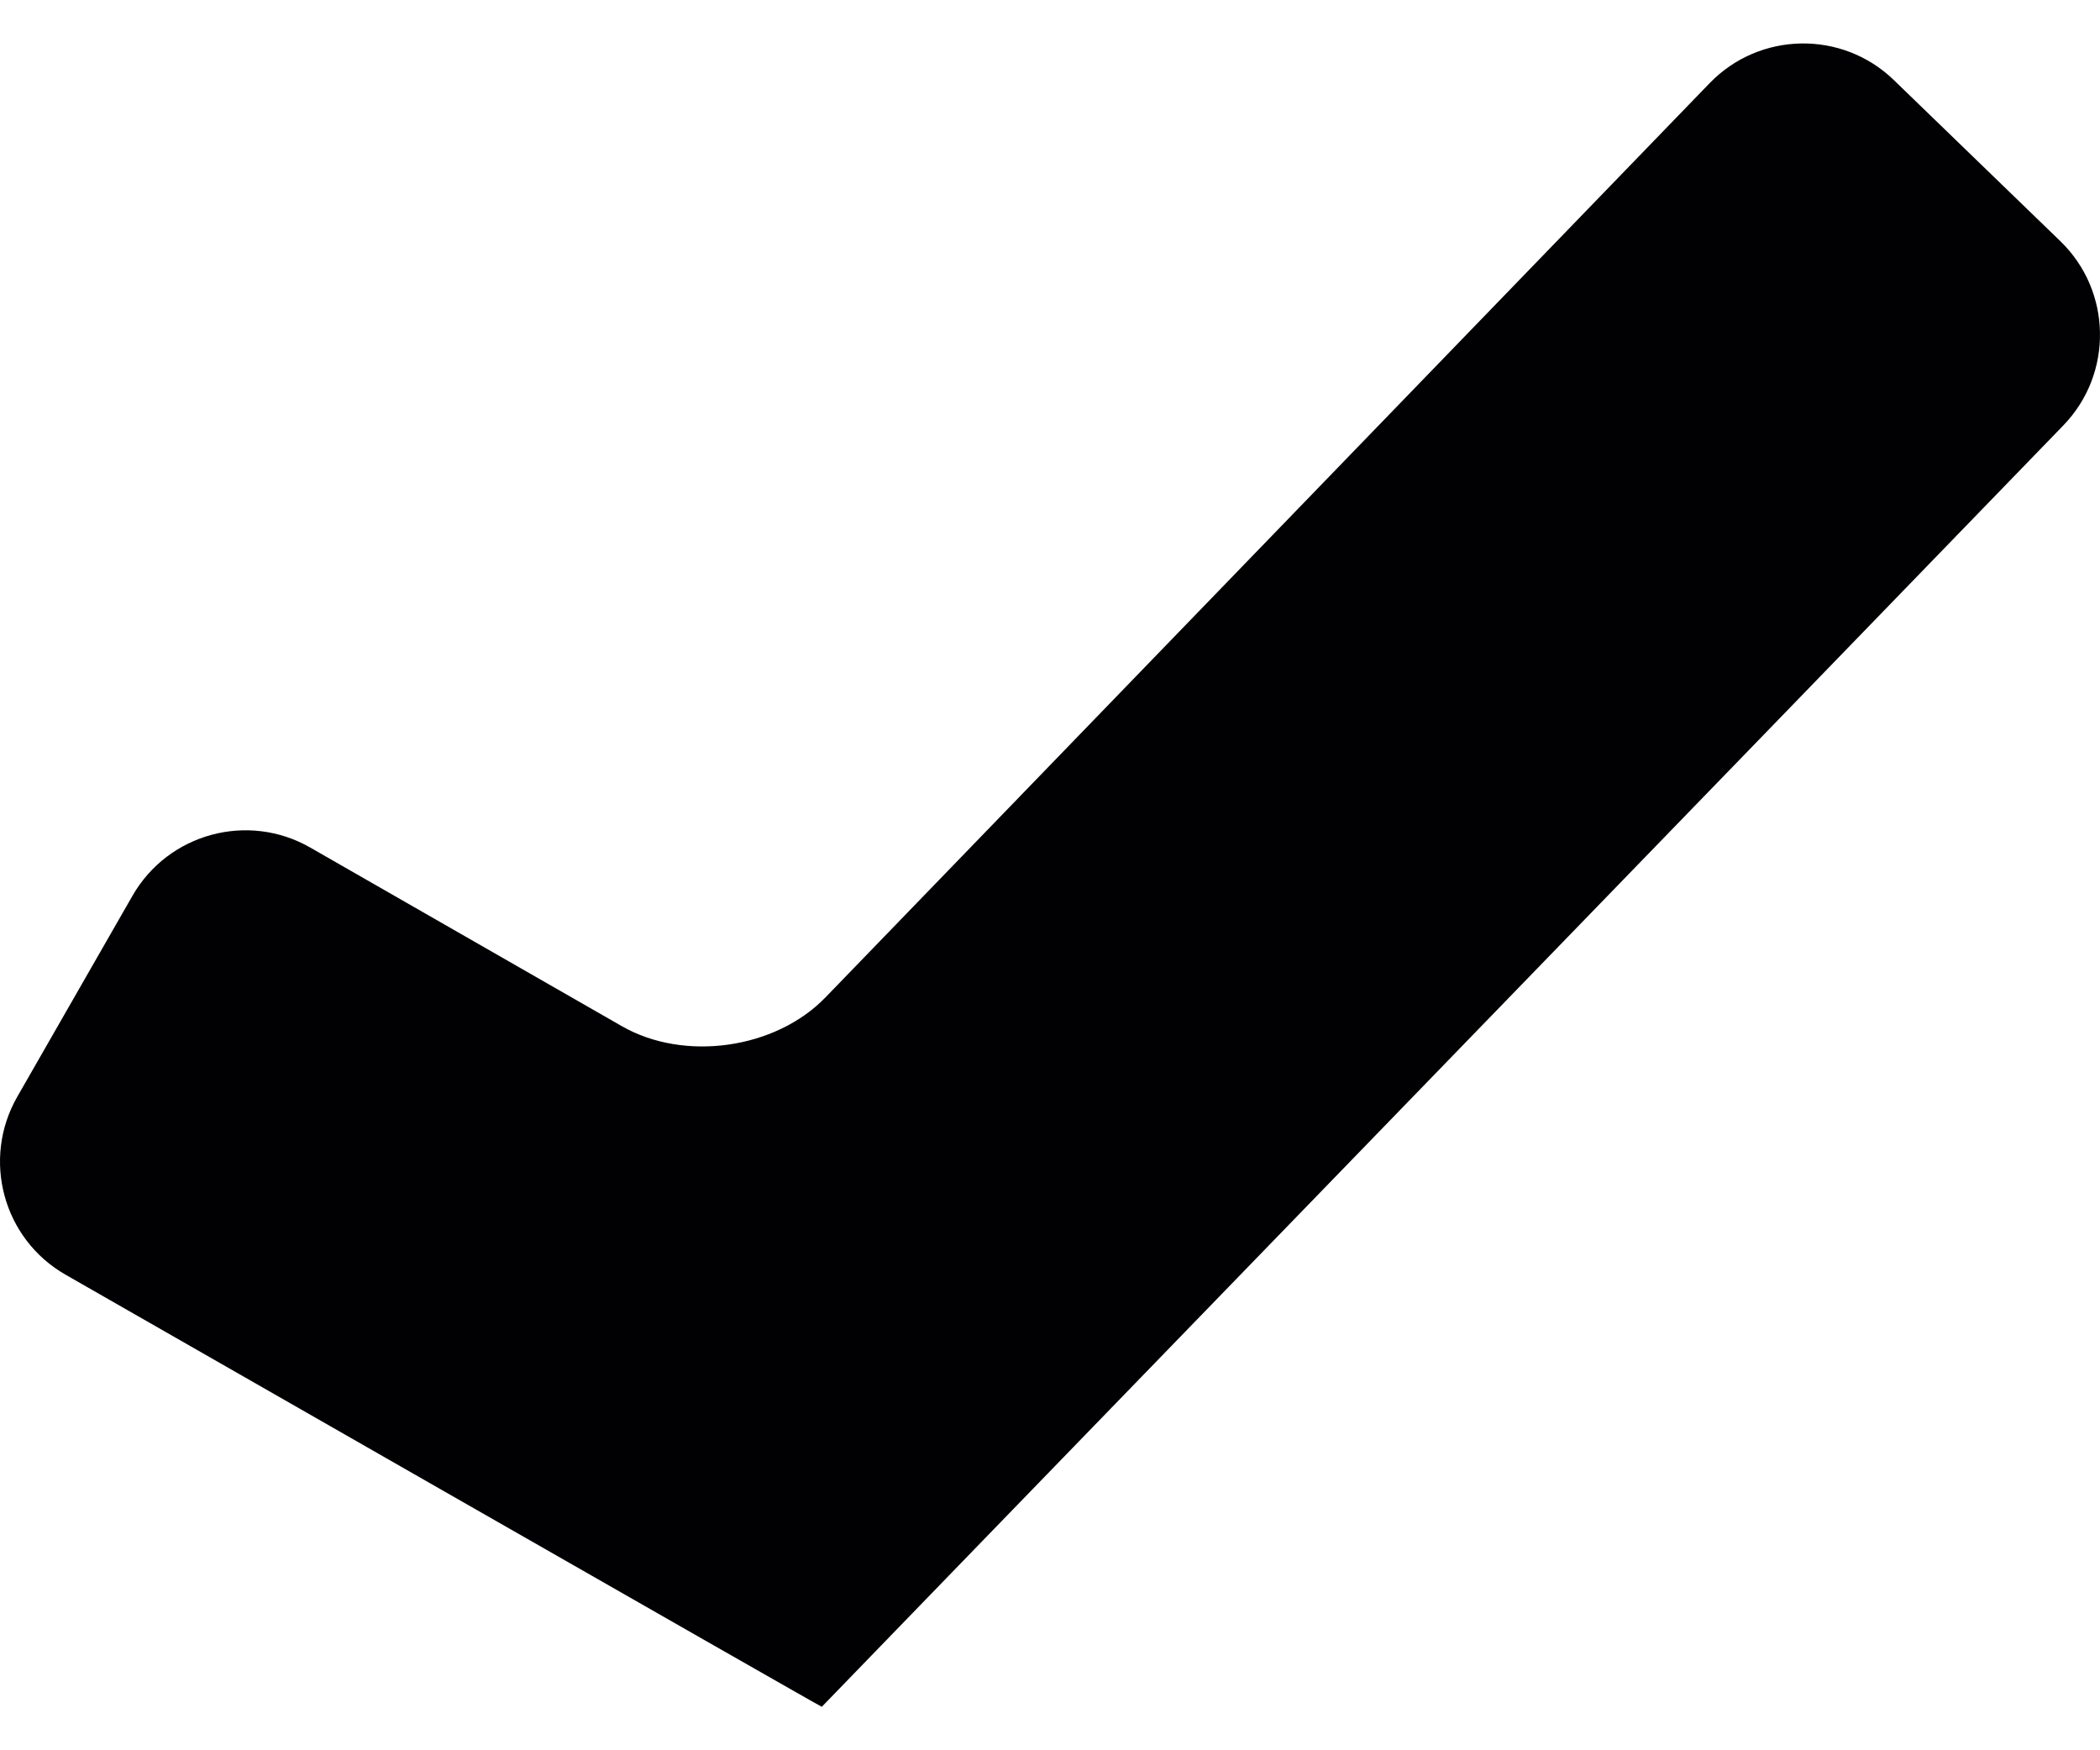 <svg width="24" height="20" viewBox="0 0 24 20" fill="none" xmlns="http://www.w3.org/2000/svg">
  <path d="M23.547 2.756L21.644 0.915C21.054 0.344 20.111 0.359 19.539 0.95L9.434 11.397C8.862 11.988 7.821 12.135 7.107 11.726L3.546 9.685C2.833 9.276 1.923 9.523 1.514 10.236L0.197 12.533C-0.211 13.247 0.035 14.156 0.748 14.565C0.748 14.565 9.388 19.51 9.392 19.503C9.396 19.496 20.806 7.729 23.581 4.861C24.153 4.27 24.137 3.327 23.547 2.756Z" fill="#010002"/>
</svg>
